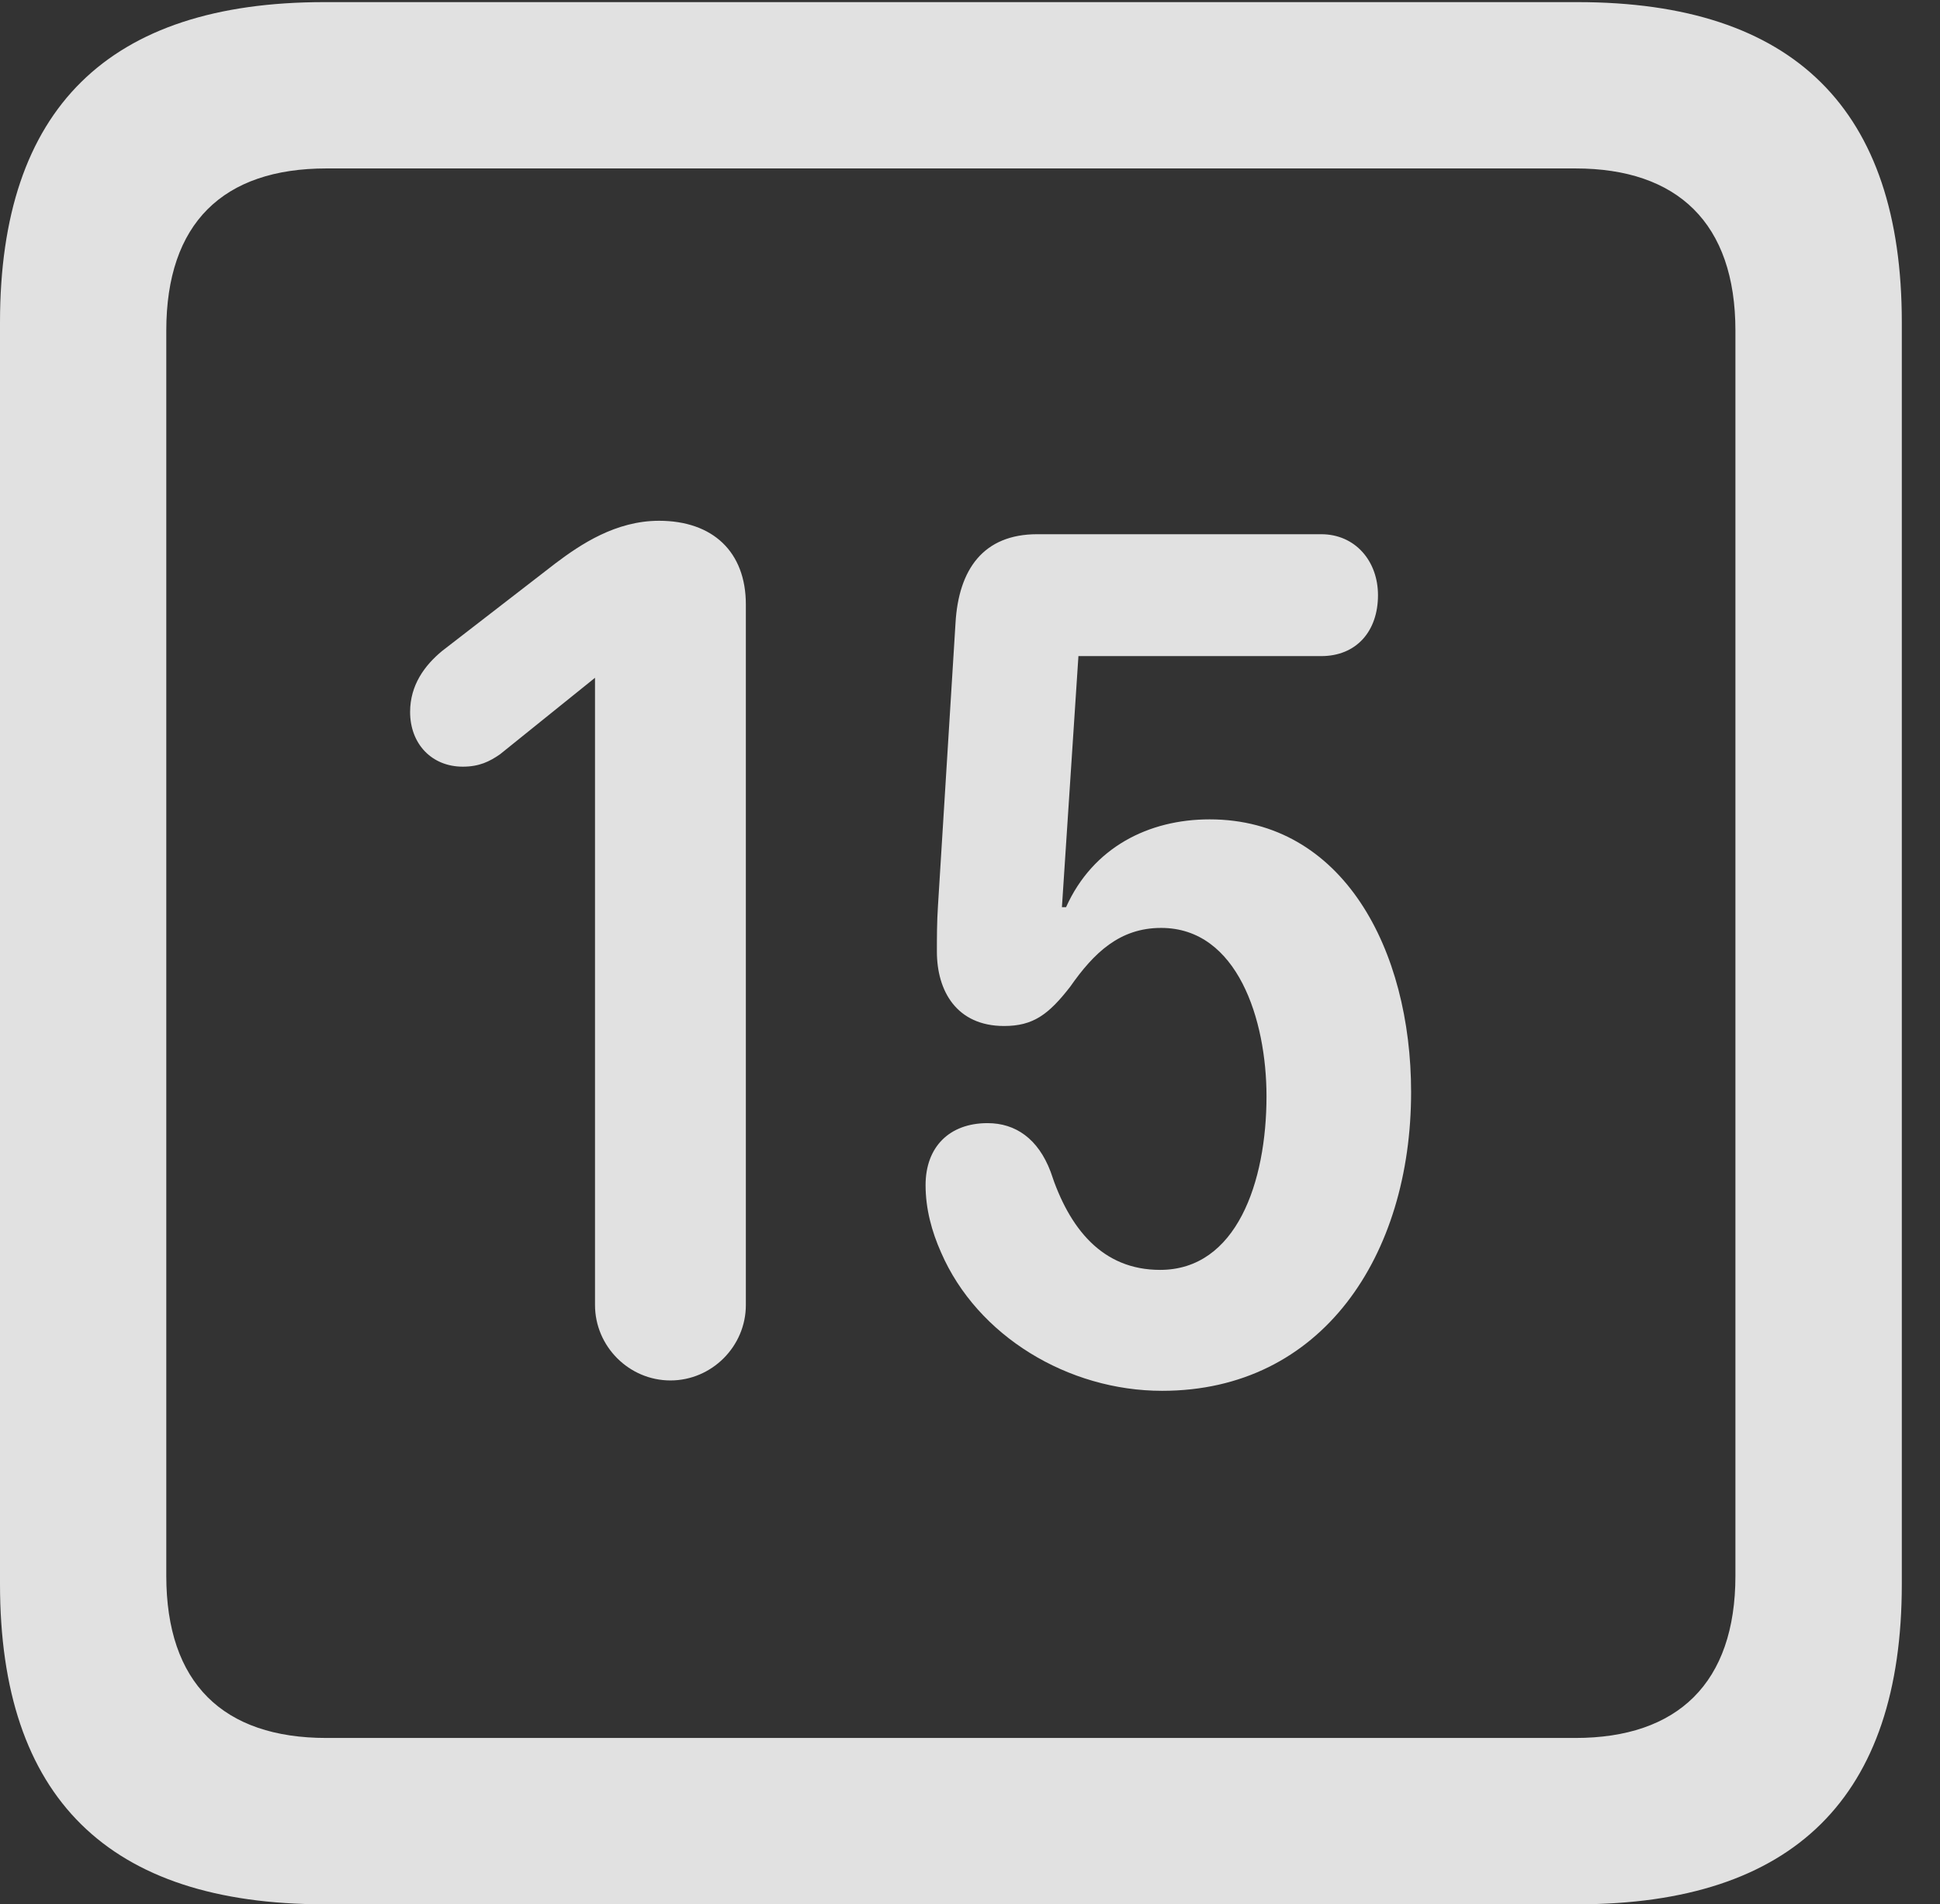<?xml version="1.0" encoding="UTF-8"?>
<!--Generator: Apple Native CoreSVG 232.5-->
<!DOCTYPE svg
PUBLIC "-//W3C//DTD SVG 1.1//EN"
       "http://www.w3.org/Graphics/SVG/1.1/DTD/svg11.dtd">
<svg version="1.1" xmlns="http://www.w3.org/2000/svg" xmlns:xlink="http://www.w3.org/1999/xlink" width="18.34" height="17.998">
 <rect width="100%" height="100%" fill="#333333" stroke="none"/>
 <g>
  <rect height="17.998" opacity="0" width="18.34" x="0" y="0"/>
  <path d="M3.066 17.998L14.912 17.998C16.963 17.998 17.979 16.982 17.979 14.971L17.979 3.047C17.979 1.035 16.963 0.02 14.912 0.02L3.066 0.02C1.025 0.02 0 1.025 0 3.047L0 14.971C0 16.992 1.025 17.998 3.066 17.998ZM3.086 16.426C2.109 16.426 1.572 15.908 1.572 14.893L1.572 3.125C1.572 2.109 2.109 1.592 3.086 1.592L14.893 1.592C15.859 1.592 16.406 2.109 16.406 3.125L16.406 14.893C16.406 15.908 15.859 16.426 14.893 16.426Z" fill="#ffffff" fill-opacity="0.85"/>
  <path d="M6.338 13.047C6.729 13.047 7.051 12.725 7.051 12.334L7.051 5.713C7.051 5.215 6.738 4.922 6.23 4.922C5.82 4.922 5.488 5.146 5.254 5.322L4.18 6.152C4.014 6.289 3.877 6.475 3.877 6.729C3.877 7.031 4.082 7.246 4.375 7.246C4.531 7.246 4.629 7.197 4.727 7.129L5.625 6.406L5.625 12.334C5.625 12.725 5.947 13.047 6.338 13.047ZM10.986 13.145C12.5 13.145 13.34 11.865 13.34 10.322C13.34 8.975 12.695 7.744 11.435 7.744C10.859 7.744 10.332 8.008 10.078 8.574L10.039 8.574L10.195 6.201L12.49 6.201C12.822 6.201 13.027 5.967 13.027 5.625C13.027 5.303 12.812 5.049 12.49 5.049L9.805 5.049C9.297 5.049 9.062 5.381 9.033 5.889L8.867 8.564C8.857 8.711 8.857 8.867 8.857 8.994C8.857 9.365 9.043 9.697 9.492 9.697C9.766 9.697 9.912 9.59 10.117 9.326C10.342 9.004 10.586 8.77 10.977 8.77C11.699 8.77 11.973 9.639 11.973 10.361C11.973 11.172 11.69 12.002 10.967 12.002C10.42 12.002 10.107 11.611 9.932 11.074C9.814 10.762 9.6 10.615 9.336 10.615C8.975 10.615 8.75 10.84 8.75 11.201C8.75 11.426 8.809 11.641 8.896 11.836C9.238 12.627 10.098 13.145 10.986 13.145Z" fill="#ffffff" fill-opacity="0.85"/>
 </g>
</svg>
